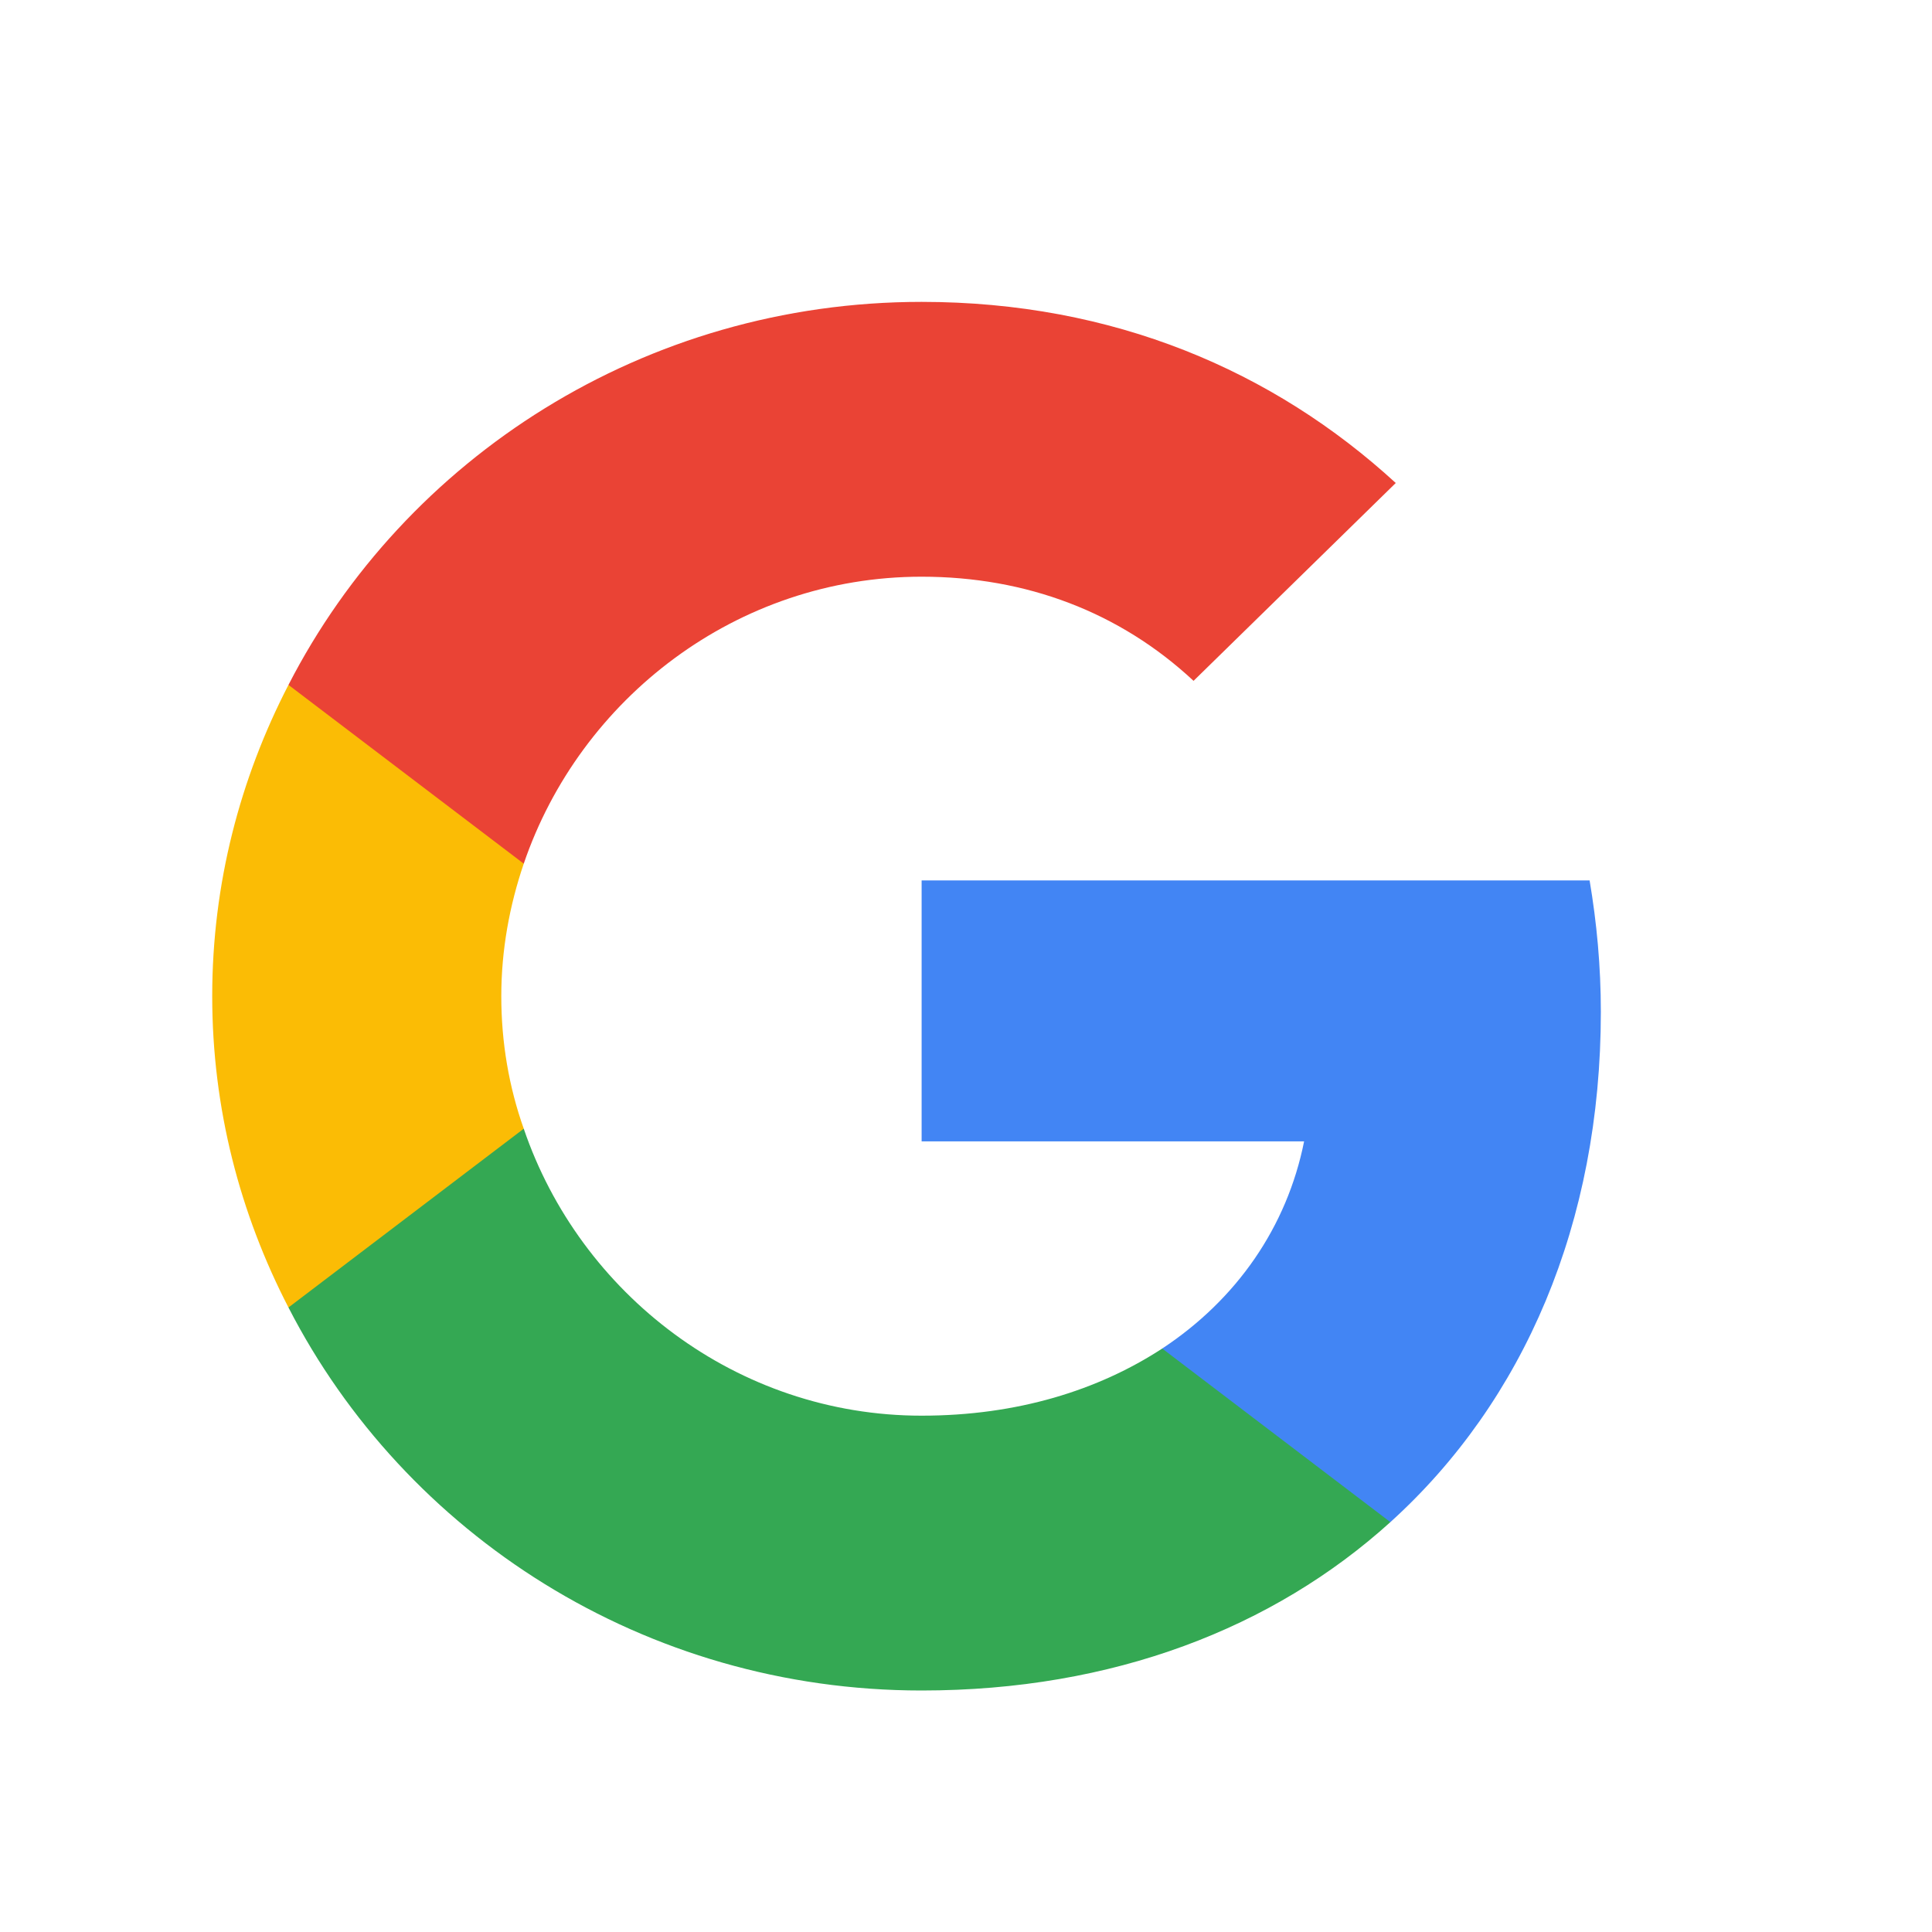 <svg width="32" height="32" viewBox="0 0 32 32" fill="none" xmlns="http://www.w3.org/2000/svg">
<path d="M26.515 16.759C26.515 16.002 26.447 15.283 26.329 14.583H15.265V18.905H21.6C21.316 20.324 20.483 21.522 19.25 22.336V25.211H23.029C25.242 23.208 26.515 20.257 26.515 16.759Z" fill="#4285F4"/>
<path d="M15.265 28C18.437 28 21.09 26.965 23.029 25.211L19.25 22.336C18.192 23.026 16.851 23.448 15.265 23.448C12.2 23.448 9.605 21.426 8.675 18.695H4.778V21.656C6.707 25.413 10.672 28 15.265 28Z" fill="#34A853"/>
<path d="M8.675 18.695C8.43 18.005 8.303 17.267 8.303 16.5C8.303 15.733 8.44 14.995 8.675 14.305V11.344H4.778C3.975 12.897 3.515 14.641 3.515 16.5C3.515 18.359 3.975 20.103 4.778 21.656L8.675 18.695Z" fill="#FBBC05"/>
<path d="M15.265 9.552C16.998 9.552 18.545 10.137 19.769 11.277L23.118 8C21.091 6.14 18.438 5 15.265 5C10.673 5 6.707 7.588 4.778 11.344L8.675 14.305C9.606 11.574 12.2 9.552 15.265 9.552Z" fill="#EA4335"/>
</svg>
